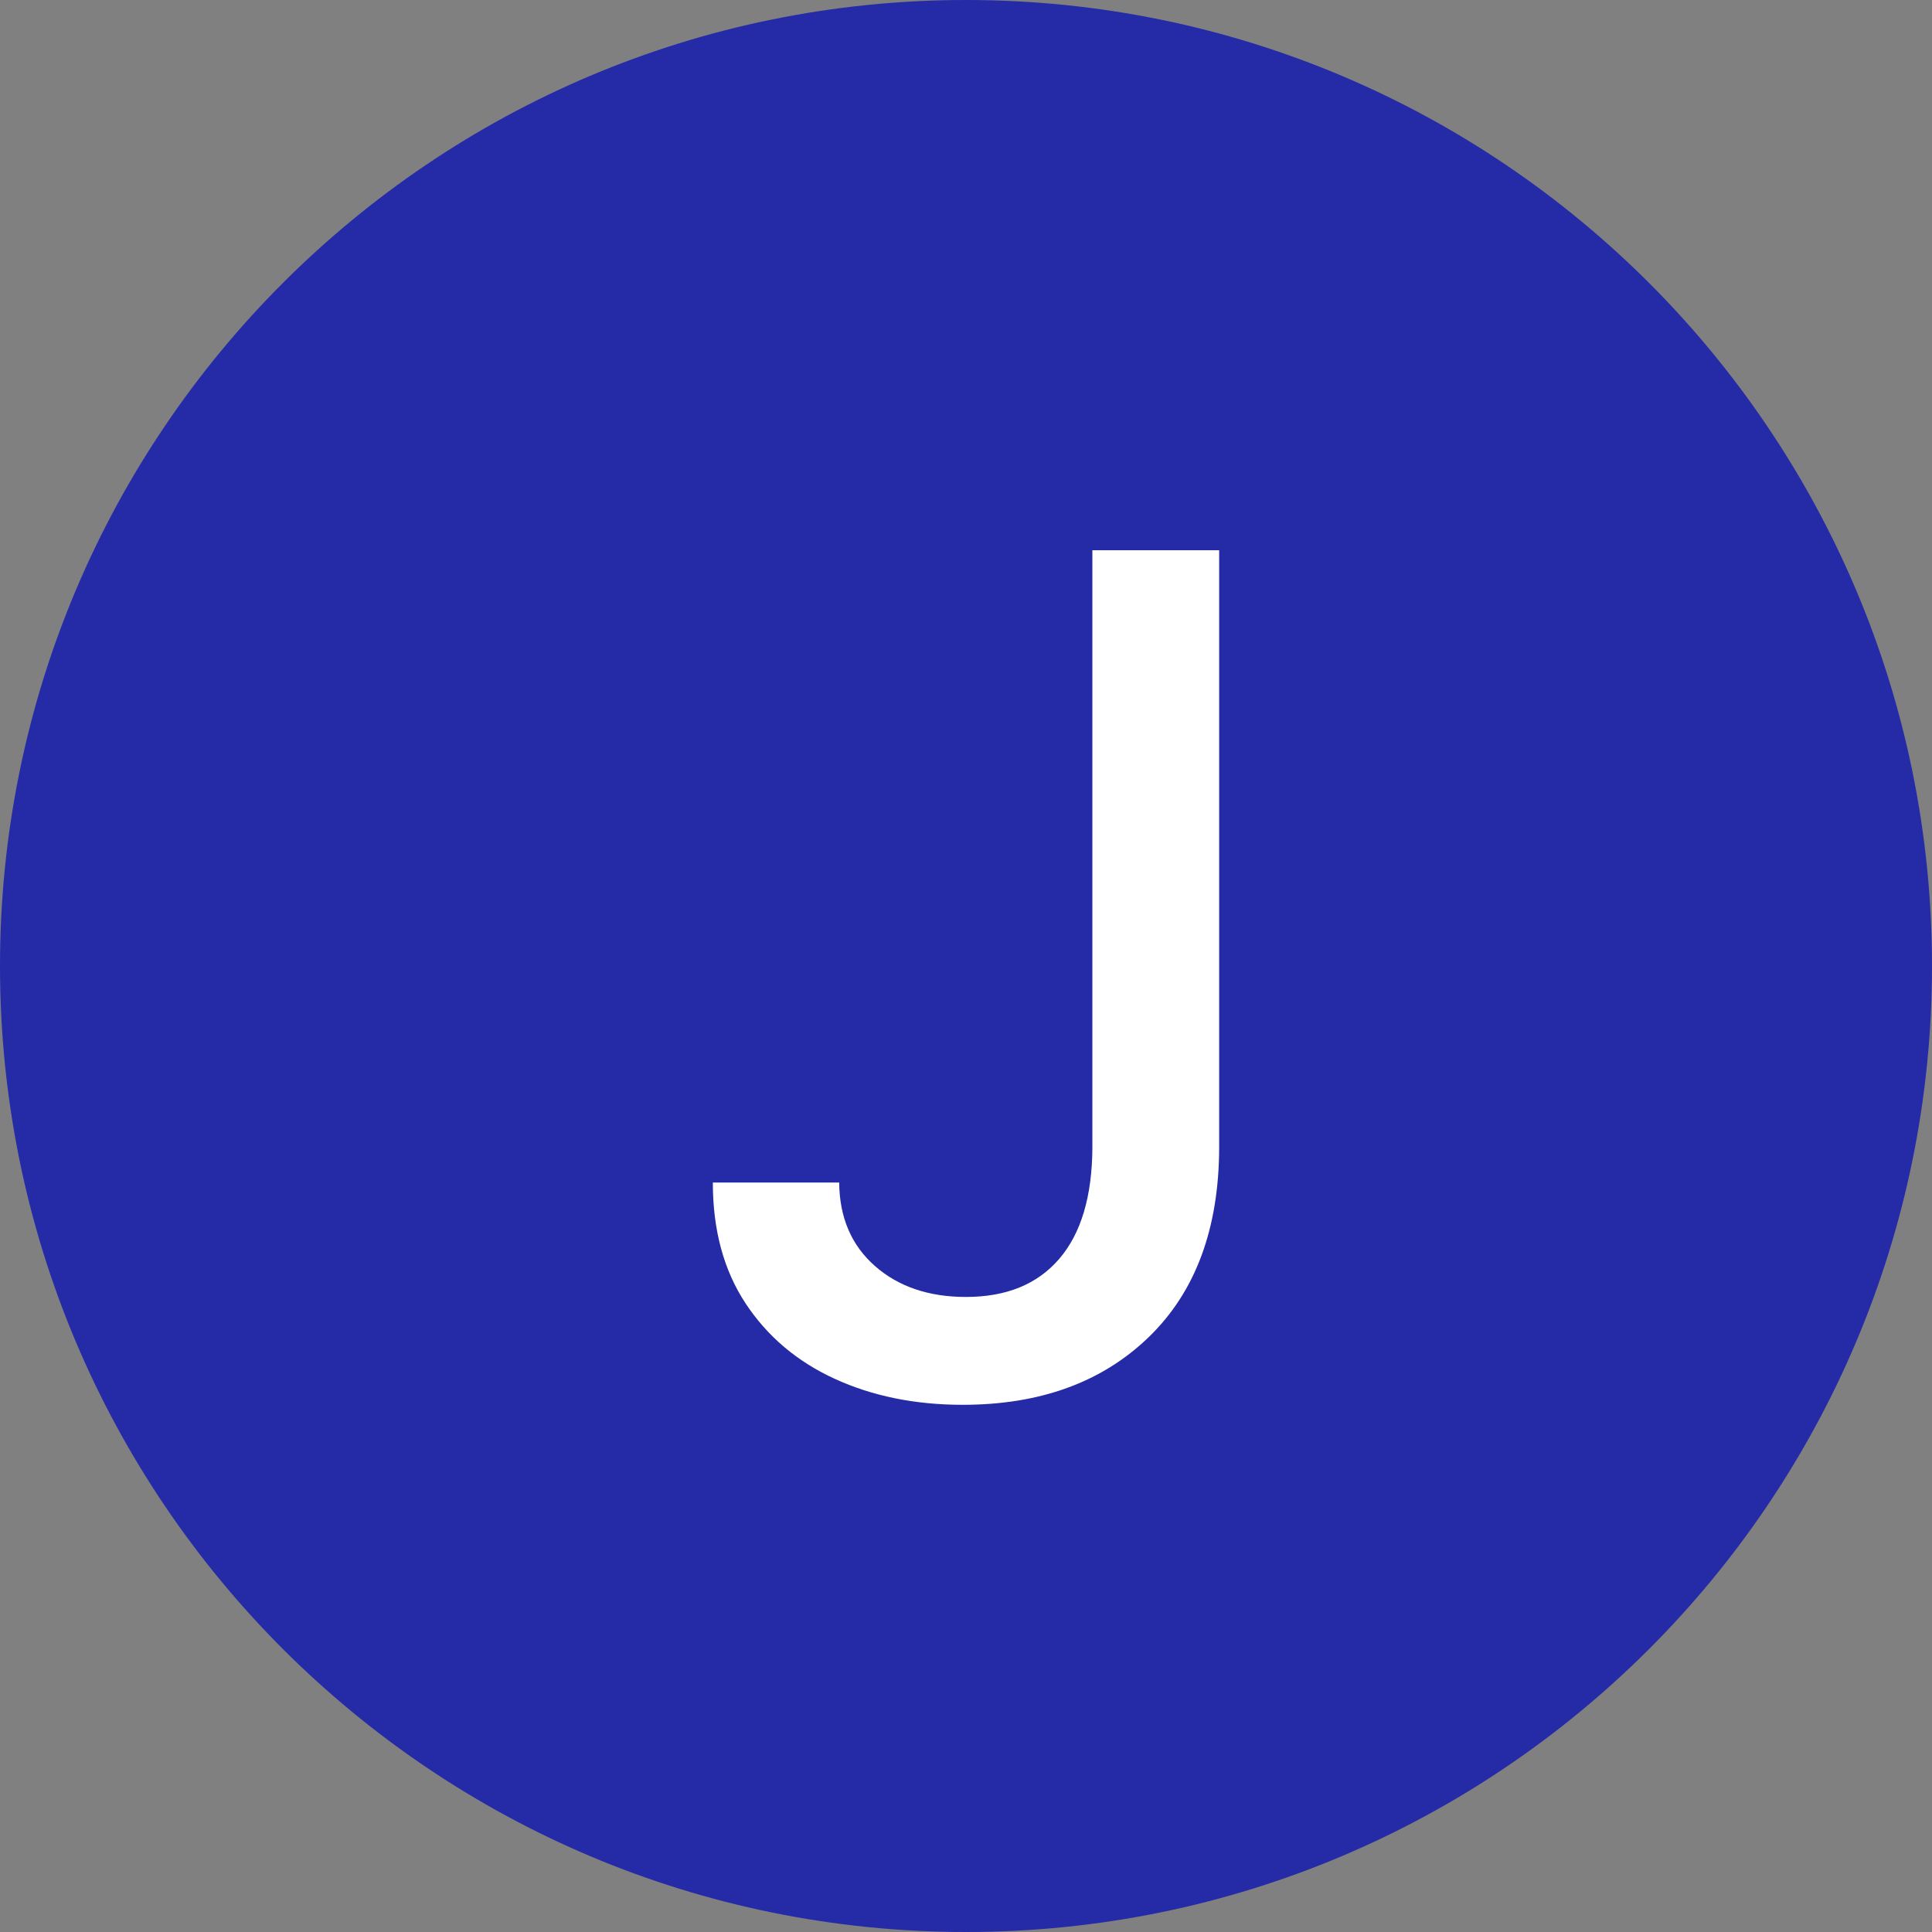 <?xml version="1.0" encoding="UTF-8"?>
<svg xmlns="http://www.w3.org/2000/svg" xmlns:xlink="http://www.w3.org/1999/xlink" width="700" height="700" viewBox="0 0 700 700">
<rect x="0" y="0" width="700" height="700" fill="#808080" stroke="none"/>
<defs>
<g>
<g id="glyph-0-0">
<path d="M 39.078 95.453 L 39.078 19.094 L 386.297 19.094 L 386.297 95.453 Z M 39.078 -9.547 L 39.078 -85.906 L 386.297 -85.906 L 386.297 -9.547 Z M 39.078 -114.547 L 39.078 -190.906 L 386.297 -190.906 L 386.297 -114.547 Z M 39.078 -219.547 L 39.078 -295.906 L 386.297 -295.906 L 386.297 -219.547 Z M 39.078 -324.547 L 39.078 -400.906 L 386.297 -400.906 L 386.297 -324.547 Z M 39.078 -324.547 "/>
</g>
<g id="glyph-0-1">
<path d="M 152.281 -305.453 L 198.219 -305.453 L 198.219 -88.891 C 198.113 -59.555 189.609 -36.711 172.703 -20.359 C 155.805 -4.004 133.336 4.172 105.297 4.172 C 88.098 4.172 72.66 1.039 58.984 -5.219 C 45.316 -11.477 34.531 -20.598 26.625 -32.578 C 18.719 -44.566 14.766 -59.16 14.766 -76.359 L 60.547 -76.359 C 60.648 -63.734 64.953 -53.664 73.453 -46.156 C 81.953 -38.656 92.961 -34.906 106.484 -34.906 C 121.109 -34.906 132.367 -39.504 140.266 -48.703 C 148.172 -57.898 152.176 -71.297 152.281 -88.891 Z M 152.281 -305.453 "/>
</g>
</g>
</defs>
<path fill-rule="nonzero" fill="rgb(14.51%, 16.471%, 65.49%)" fill-opacity="1" d="M 700 350 C 700 543.301 543.301 700 350 700 C 156.699 700 0 543.301 0 350 C 0 156.699 156.699 0 350 0 C 543.301 0 700 156.699 700 350 "/>
<g fill="rgb(100%, 100%, 100%)" fill-opacity="1">
<use xlink:href="#glyph-0-1" x="243.508" y="504.816"/>
</g>
</svg>
